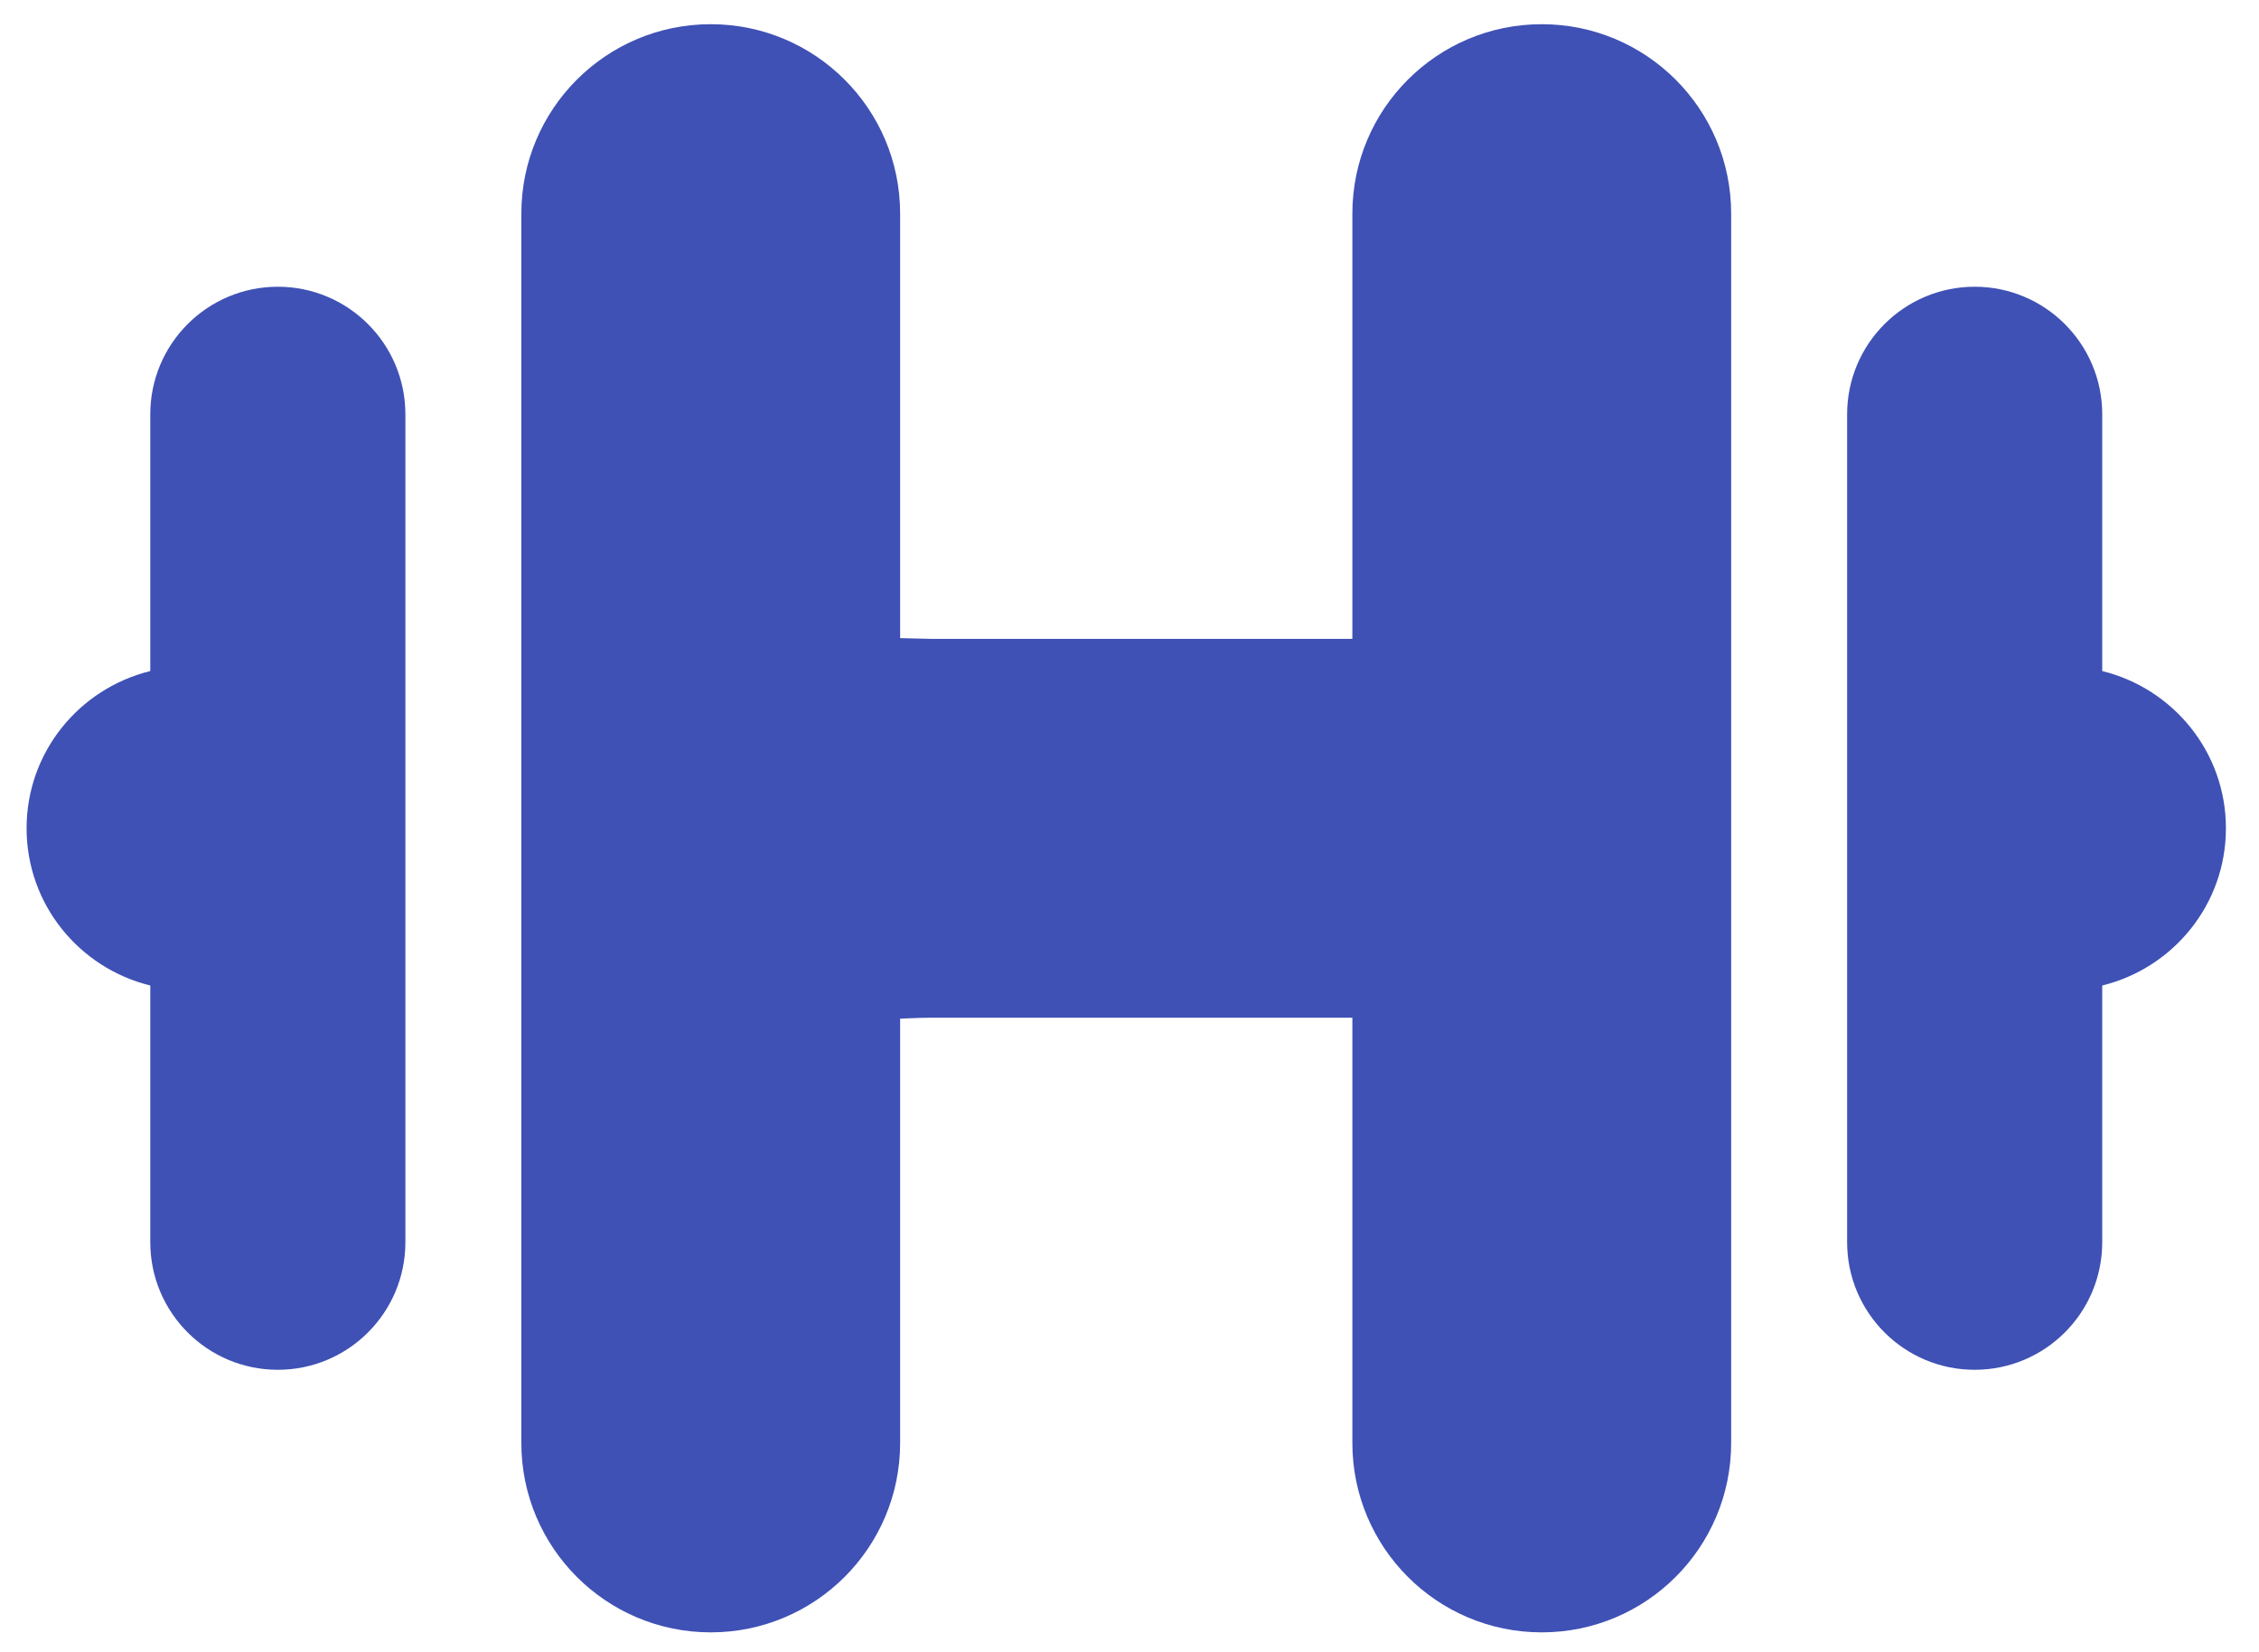 <?xml version="1.0" encoding="UTF-8" standalone="no"?>
<svg
   xmlns:dc="http://purl.org/dc/elements/1.1/"
   xmlns:cc="http://creativecommons.org/ns#"
   xmlns:rdf="http://www.w3.org/1999/02/22-rdf-syntax-ns#"
   xmlns:svg="http://www.w3.org/2000/svg"
   xmlns="http://www.w3.org/2000/svg"
   xmlns:sodipodi="http://sodipodi.sourceforge.net/DTD/sodipodi-0.dtd"
   xmlns:inkscape="http://www.inkscape.org/namespaces/inkscape"
   version="1.1"
   id="Capa_1"
   x="0px"
   y="0px"
   width="15.46"
   height="11.303"
   viewBox="0 0 15.46 11.303"
   sodipodi:docname="logo-mini-color.svg"
   inkscape:version="1.0.1 (3bc2e813f5, 2020-09-07)">
  <defs
     id="defs46">
    <filter
       inkscape:collect="always"
       style="color-interpolation-filters:sRGB"
       id="filter864"
       x="-9.3479806e-06"
       width="1"
       y="-1.2786055e-05"
       height="1">
      <feGaussianBlur
         inkscape:collect="always"
         stdDeviation="0.002"
         id="feGaussianBlur866" />
    </filter>
  </defs>
  <sodipodi:namedview
     pagecolor="#ffffff"
     bordercolor="#666666"
     borderopacity="1"
     objecttolerance="10"
     gridtolerance="10"
     guidetolerance="10"
     inkscape:pageopacity="0"
     inkscape:pageshadow="2"
     inkscape:window-width="1600"
     inkscape:window-height="848"
     id="namedview44"
     showgrid="false"
     units="px"
     inkscape:zoom="22.627417"
     inkscape:cx="-0.59021167"
     inkscape:cy="6.0085822"
     inkscape:window-x="-8"
     inkscape:window-y="1072"
     inkscape:window-maximized="1"
     inkscape:current-layer="Capa_1"
     inkscape:document-rotation="0" />
  <g
     id="g13" />
  <g
     id="g15" />
  <g
     id="g17" />
  <g
     id="g19" />
  <g
     id="g21" />
  <g
     id="g23" />
  <g
     id="g25" />
  <g
     id="g27" />
  <g
     id="g29" />
  <g
     id="g31" />
  <g
     id="g33" />
  <g
     id="g35" />
  <g
     id="g37" />
  <g
     id="g39" />
  <g
     id="g41" />
  <g
     id="g11"
     transform="matrix(0.032,0,0,0.032,334.27,83.27)"
     style="opacity:1;fill:#ffffff">
    <g
       id="_x35__13_"
       style="fill:#ffffff">
      <g
         id="g8"
         style="fill:#ffffff">
        <path
           d="m 55.465,123.228 c -15.547,0 -28.159,12.608 -28.159,28.161 v 56.673 C 11.653,211.908 0,225.928 0,242.765 c 0,16.842 11.652,30.861 27.306,34.707 v 56.666 c 0,15.555 12.612,28.16 28.159,28.16 15.546,0 28.16,-12.605 28.16,-28.16 V 151.389 c 0,-15.552 -12.614,-28.161 -28.16,-28.161 z"
           style="fill:#ffffff"
           id="path2" />
        <path
           d="m 334.498,65.278 c -23.092,0 -41.811,18.719 -41.811,41.812 v 93.864 h -12.801 -60.585 -19.625 l -6.827,-0.163 V 107.09 c 0,-23.092 -18.72,-41.812 -41.813,-41.812 -23.091,0 -41.812,18.719 -41.812,41.812 v 271.355 c 0,23.093 18.721,41.812 41.812,41.812 23.094,0 41.813,-18.719 41.813,-41.812 v -93.653 c 0,0 4.501,-0.211 6.827,-0.211 h 19.625 60.585 12.801 v 93.864 c 0,23.093 18.719,41.812 41.811,41.812 23.094,0 41.812,-18.719 41.812,-41.812 V 107.089 C 376.311,83.998 357.592,65.278 334.498,65.278 Z"
           style="fill:#ffffff"
           id="path4" />
        <path
           d="m 458.229,208.062 v -56.673 c 0,-15.552 -12.613,-28.161 -28.158,-28.161 -15.547,0 -28.16,12.608 -28.16,28.161 v 182.749 c 0,15.555 12.613,28.16 28.16,28.16 15.545,0 28.158,-12.605 28.158,-28.16 v -56.666 c 15.654,-3.846 27.307,-17.865 27.307,-34.707 -10e-4,-16.838 -11.653,-30.857 -27.307,-34.703 z"
           style="fill:#ffffff"
           id="path6" />
      </g>
    </g>
  </g>
  <g
     id="g11-2"
     transform="matrix(0.031,0,0,0.031,0.182,-1.858)"
     style="opacity:1;fill:#3f51b5;fill-opacity:1;filter:url(#filter864)">
    <g
       id="_x35__13_-0"
       style="fill:#3f51b5;fill-opacity:1">
      <g
         id="g8-1"
         style="fill:#3f51b5;fill-opacity:1">
        <path
           d="m 55.465,123.228 c -15.547,0 -28.159,12.608 -28.159,28.161 v 56.673 C 11.653,211.908 0,225.928 0,242.765 c 0,16.842 11.652,30.861 27.306,34.707 v 56.666 c 0,15.555 12.612,28.16 28.159,28.16 15.546,0 28.16,-12.605 28.16,-28.16 V 151.389 c 0,-15.552 -12.614,-28.161 -28.16,-28.161 z"
           style="fill:#3f51b5;fill-opacity:1"
           id="path2-8" />
        <path
           d="m 334.498,65.278 c -23.092,0 -41.811,18.719 -41.811,41.812 v 93.864 h -12.801 -60.585 -19.625 l -6.827,-0.163 V 107.09 c 0,-23.092 -18.72,-41.812 -41.813,-41.812 -23.091,0 -41.812,18.719 -41.812,41.812 v 271.355 c 0,23.093 18.721,41.812 41.812,41.812 23.094,0 41.813,-18.719 41.813,-41.812 v -93.653 c 0,0 4.501,-0.211 6.827,-0.211 h 19.625 60.585 12.801 v 93.864 c 0,23.093 18.719,41.812 41.811,41.812 23.094,0 41.812,-18.719 41.812,-41.812 V 107.089 C 376.311,83.998 357.592,65.278 334.498,65.278 Z"
           style="fill:#3f51b5;fill-opacity:1"
           id="path4-2" />
        <path
           d="m 458.229,208.062 v -56.673 c 0,-15.552 -12.613,-28.161 -28.158,-28.161 -15.547,0 -28.16,12.608 -28.16,28.161 v 182.749 c 0,15.555 12.613,28.16 28.16,28.16 15.545,0 28.158,-12.605 28.158,-28.16 v -56.666 c 15.654,-3.846 27.307,-17.865 27.307,-34.707 -10e-4,-16.838 -11.653,-30.857 -27.307,-34.703 z"
           style="fill:#3f51b5;fill-opacity:1"
           id="path6-1" />
      </g>
    </g>
  </g>
</svg>
